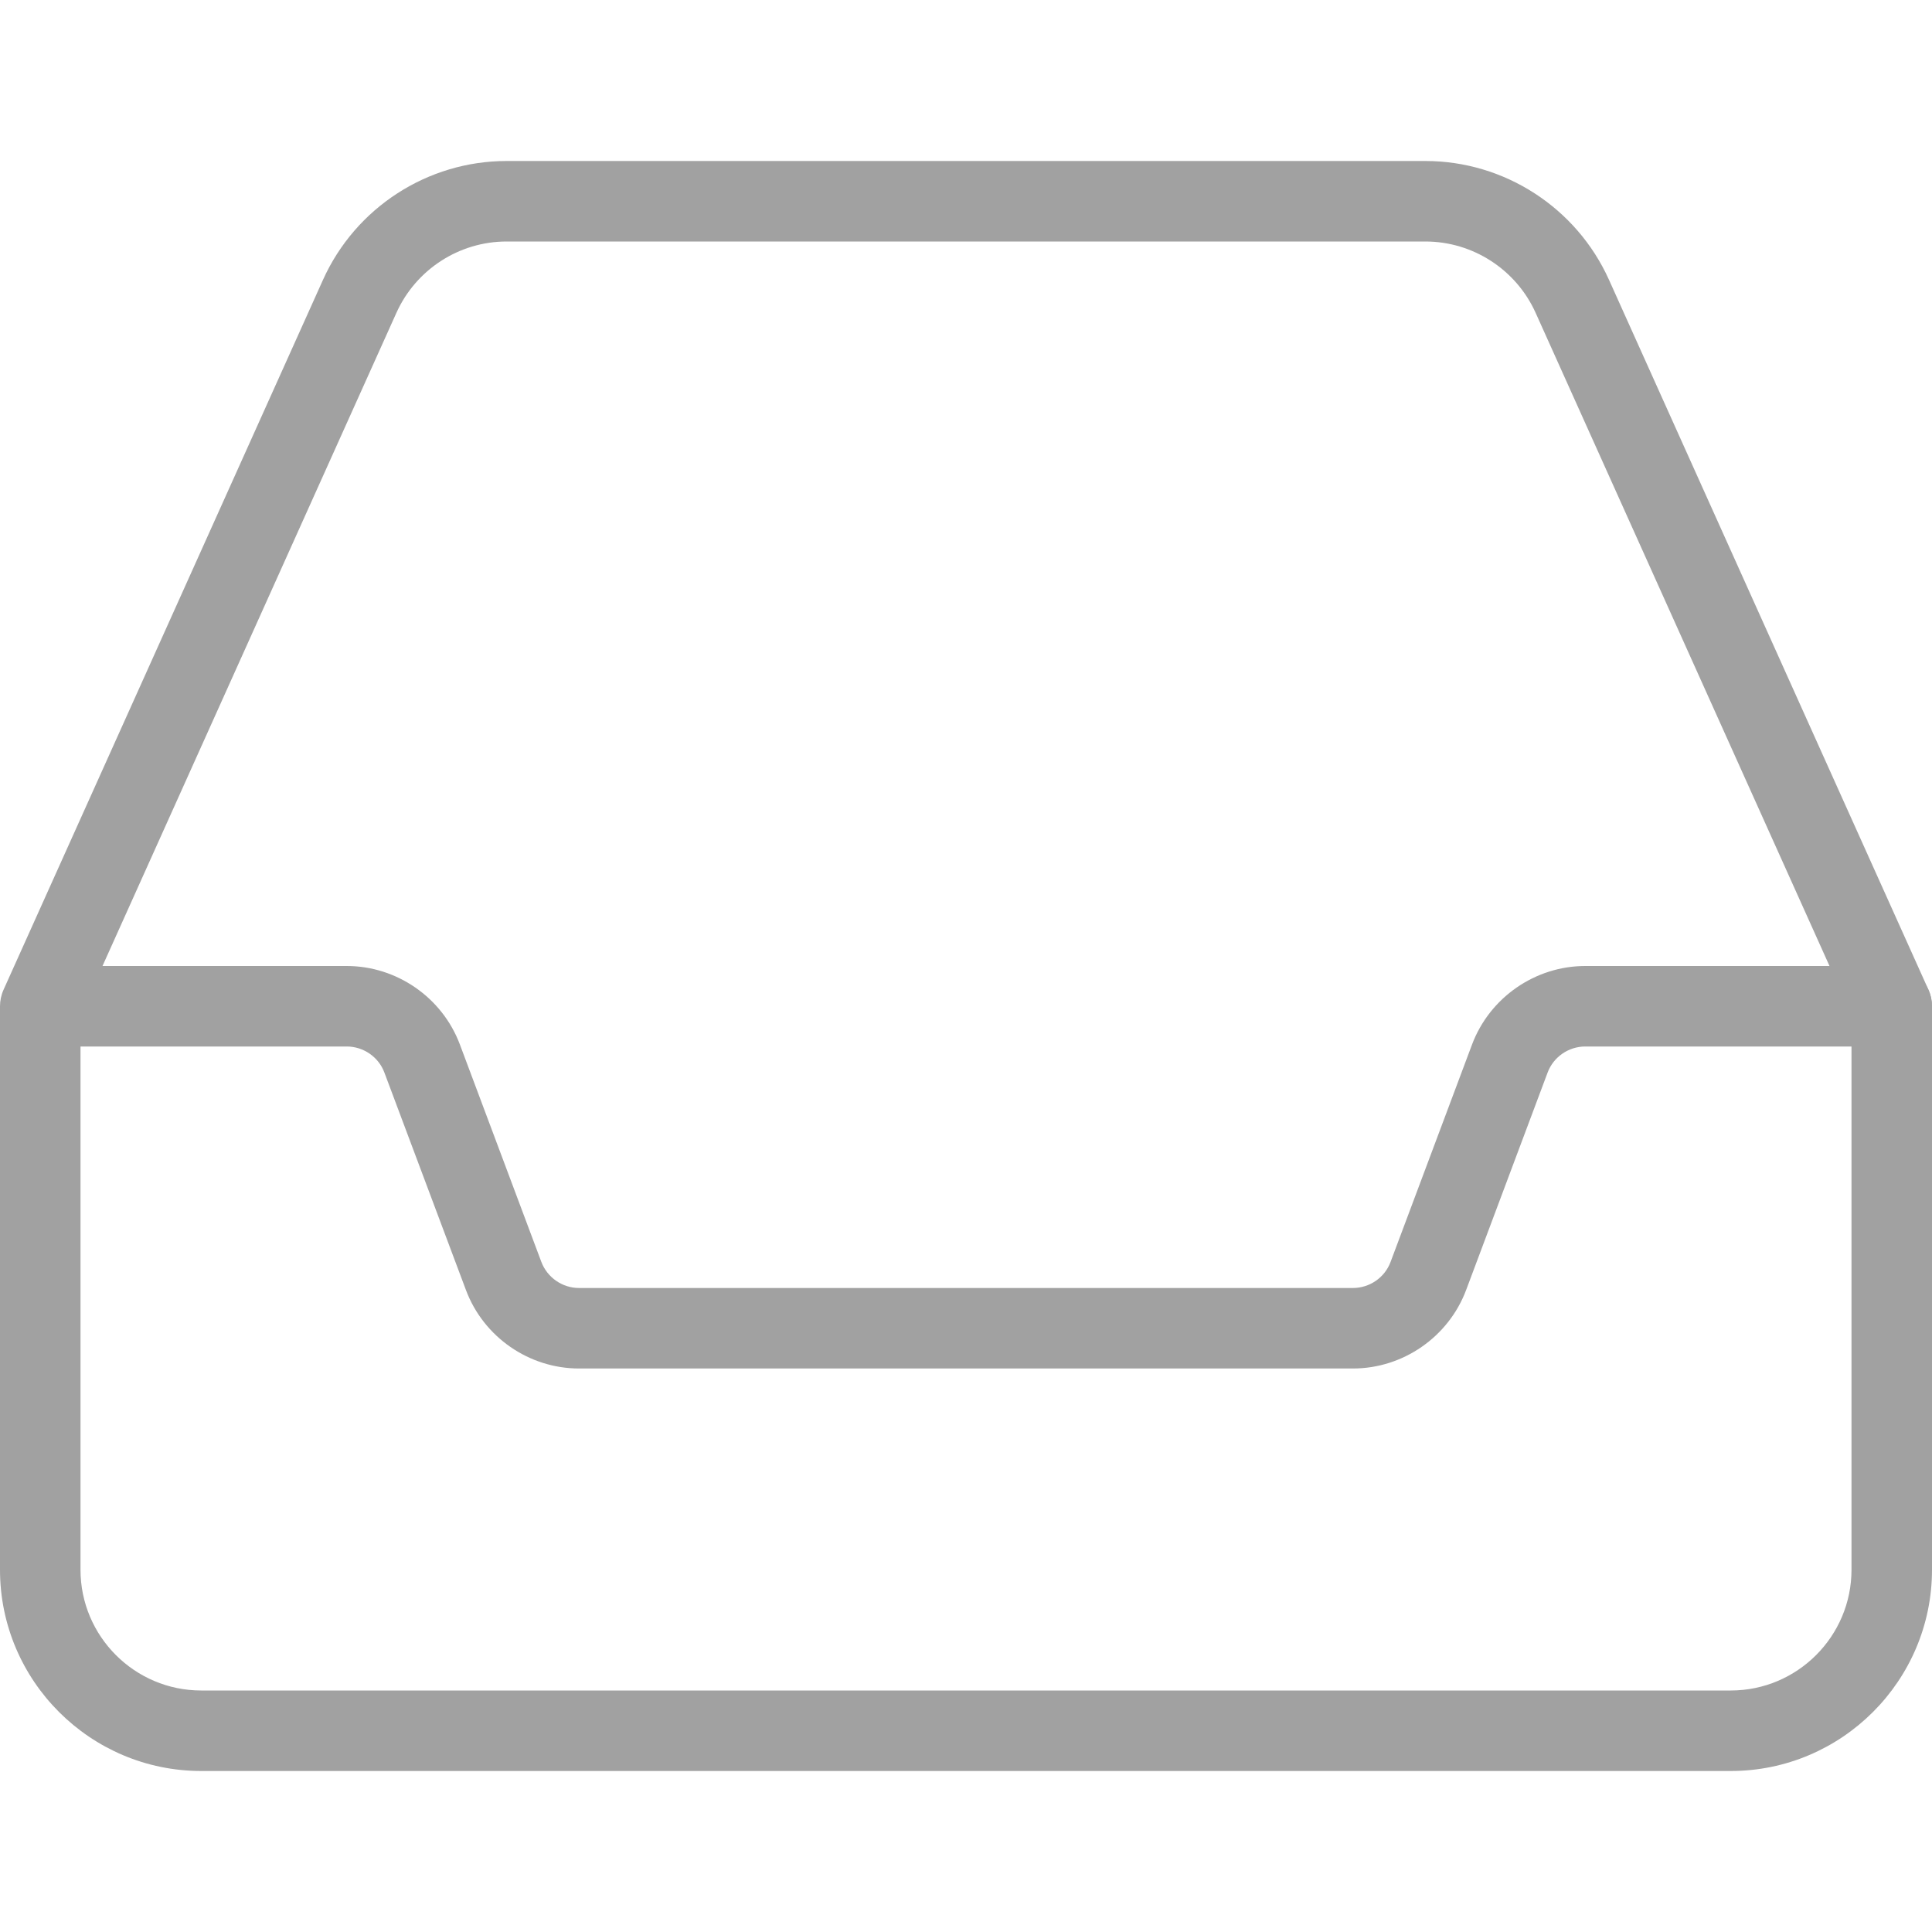 <svg width="54" height="54" viewBox="0 0 54 54" fill="none" xmlns="http://www.w3.org/2000/svg">
<g clip-path="url(#clip0)">
<path d="M48.375 49.5H5.625C2.525 49.5 0 46.978 0 43.875V28.125C0 27.968 0.034 27.808 0.099 27.664L9.029 7.819C9.938 5.803 11.952 4.5 14.159 4.5H39.841C42.048 4.5 44.062 5.803 44.971 7.819L53.901 27.664C53.966 27.808 54 27.968 54 28.125V43.875C54 46.978 51.475 49.5 48.375 49.5ZM2.25 28.366V43.875C2.25 45.736 3.764 47.25 5.625 47.25H48.375C50.236 47.25 51.75 45.736 51.75 43.875V28.366L42.919 8.739C42.374 7.533 41.166 6.75 39.841 6.75H14.159C12.834 6.75 11.626 7.533 11.081 8.741L2.25 28.366Z" fill="#A1A1A1"/>
<path d="M37.816 38.25H16.184C14.785 38.25 13.516 37.37 13.025 36.061L10.744 29.979C10.582 29.543 10.159 29.25 9.691 29.25H1.688C1.067 29.25 0.562 28.746 0.562 28.125C0.562 27.504 1.067 27 1.688 27H9.691C11.09 27 12.359 27.88 12.852 29.189L15.131 35.271C15.296 35.708 15.719 36 16.184 36H37.813C38.282 36 38.705 35.708 38.867 35.271L41.146 29.189C41.641 27.88 42.91 27 44.309 27H52.875C53.496 27 54 27.504 54 28.125C54 28.746 53.496 29.25 52.875 29.25H44.309C43.841 29.25 43.418 29.543 43.256 29.979L40.977 36.061C40.484 37.37 39.213 38.25 37.816 38.25Z" fill="#A1A1A1"/>
</g>
<defs>
<clipPath id="clip0">
<rect width="54" height="54" fill="white"/>
</clipPath>
</defs>
</svg>
